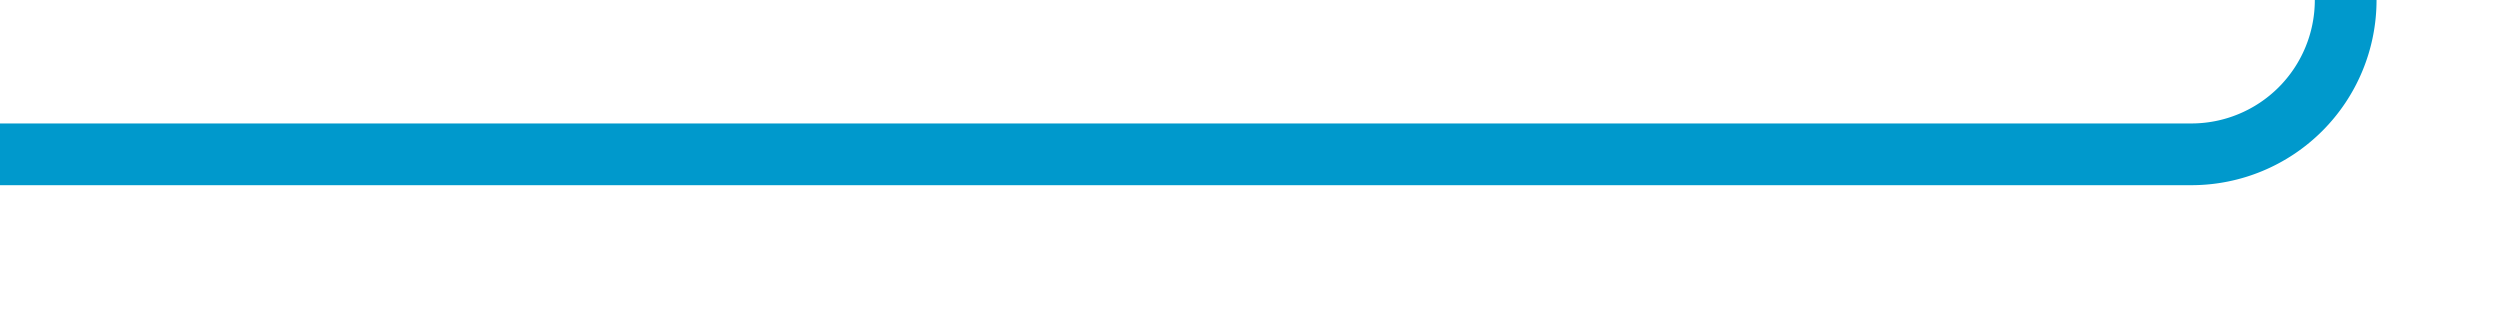 ﻿<?xml version="1.0" encoding="utf-8"?>
<svg version="1.1" xmlns:xlink="http://www.w3.org/1999/xlink" width="81px" height="10px" preserveAspectRatio="xMinYMid meet" viewBox="905 591  81 8" xmlns="http://www.w3.org/2000/svg">
  <path d="M 905 595  L 976 595  A 5 5 0 0 0 981 590 L 981 554  A 5 5 0 0 1 986 549 L 1052 549  " stroke-width="2" stroke="#0099cc" fill="none" />
  <path d="M 1051 556.6  L 1058 549  L 1051 541.4  L 1051 556.6  Z " fill-rule="nonzero" fill="#0099cc" stroke="none" />
</svg>